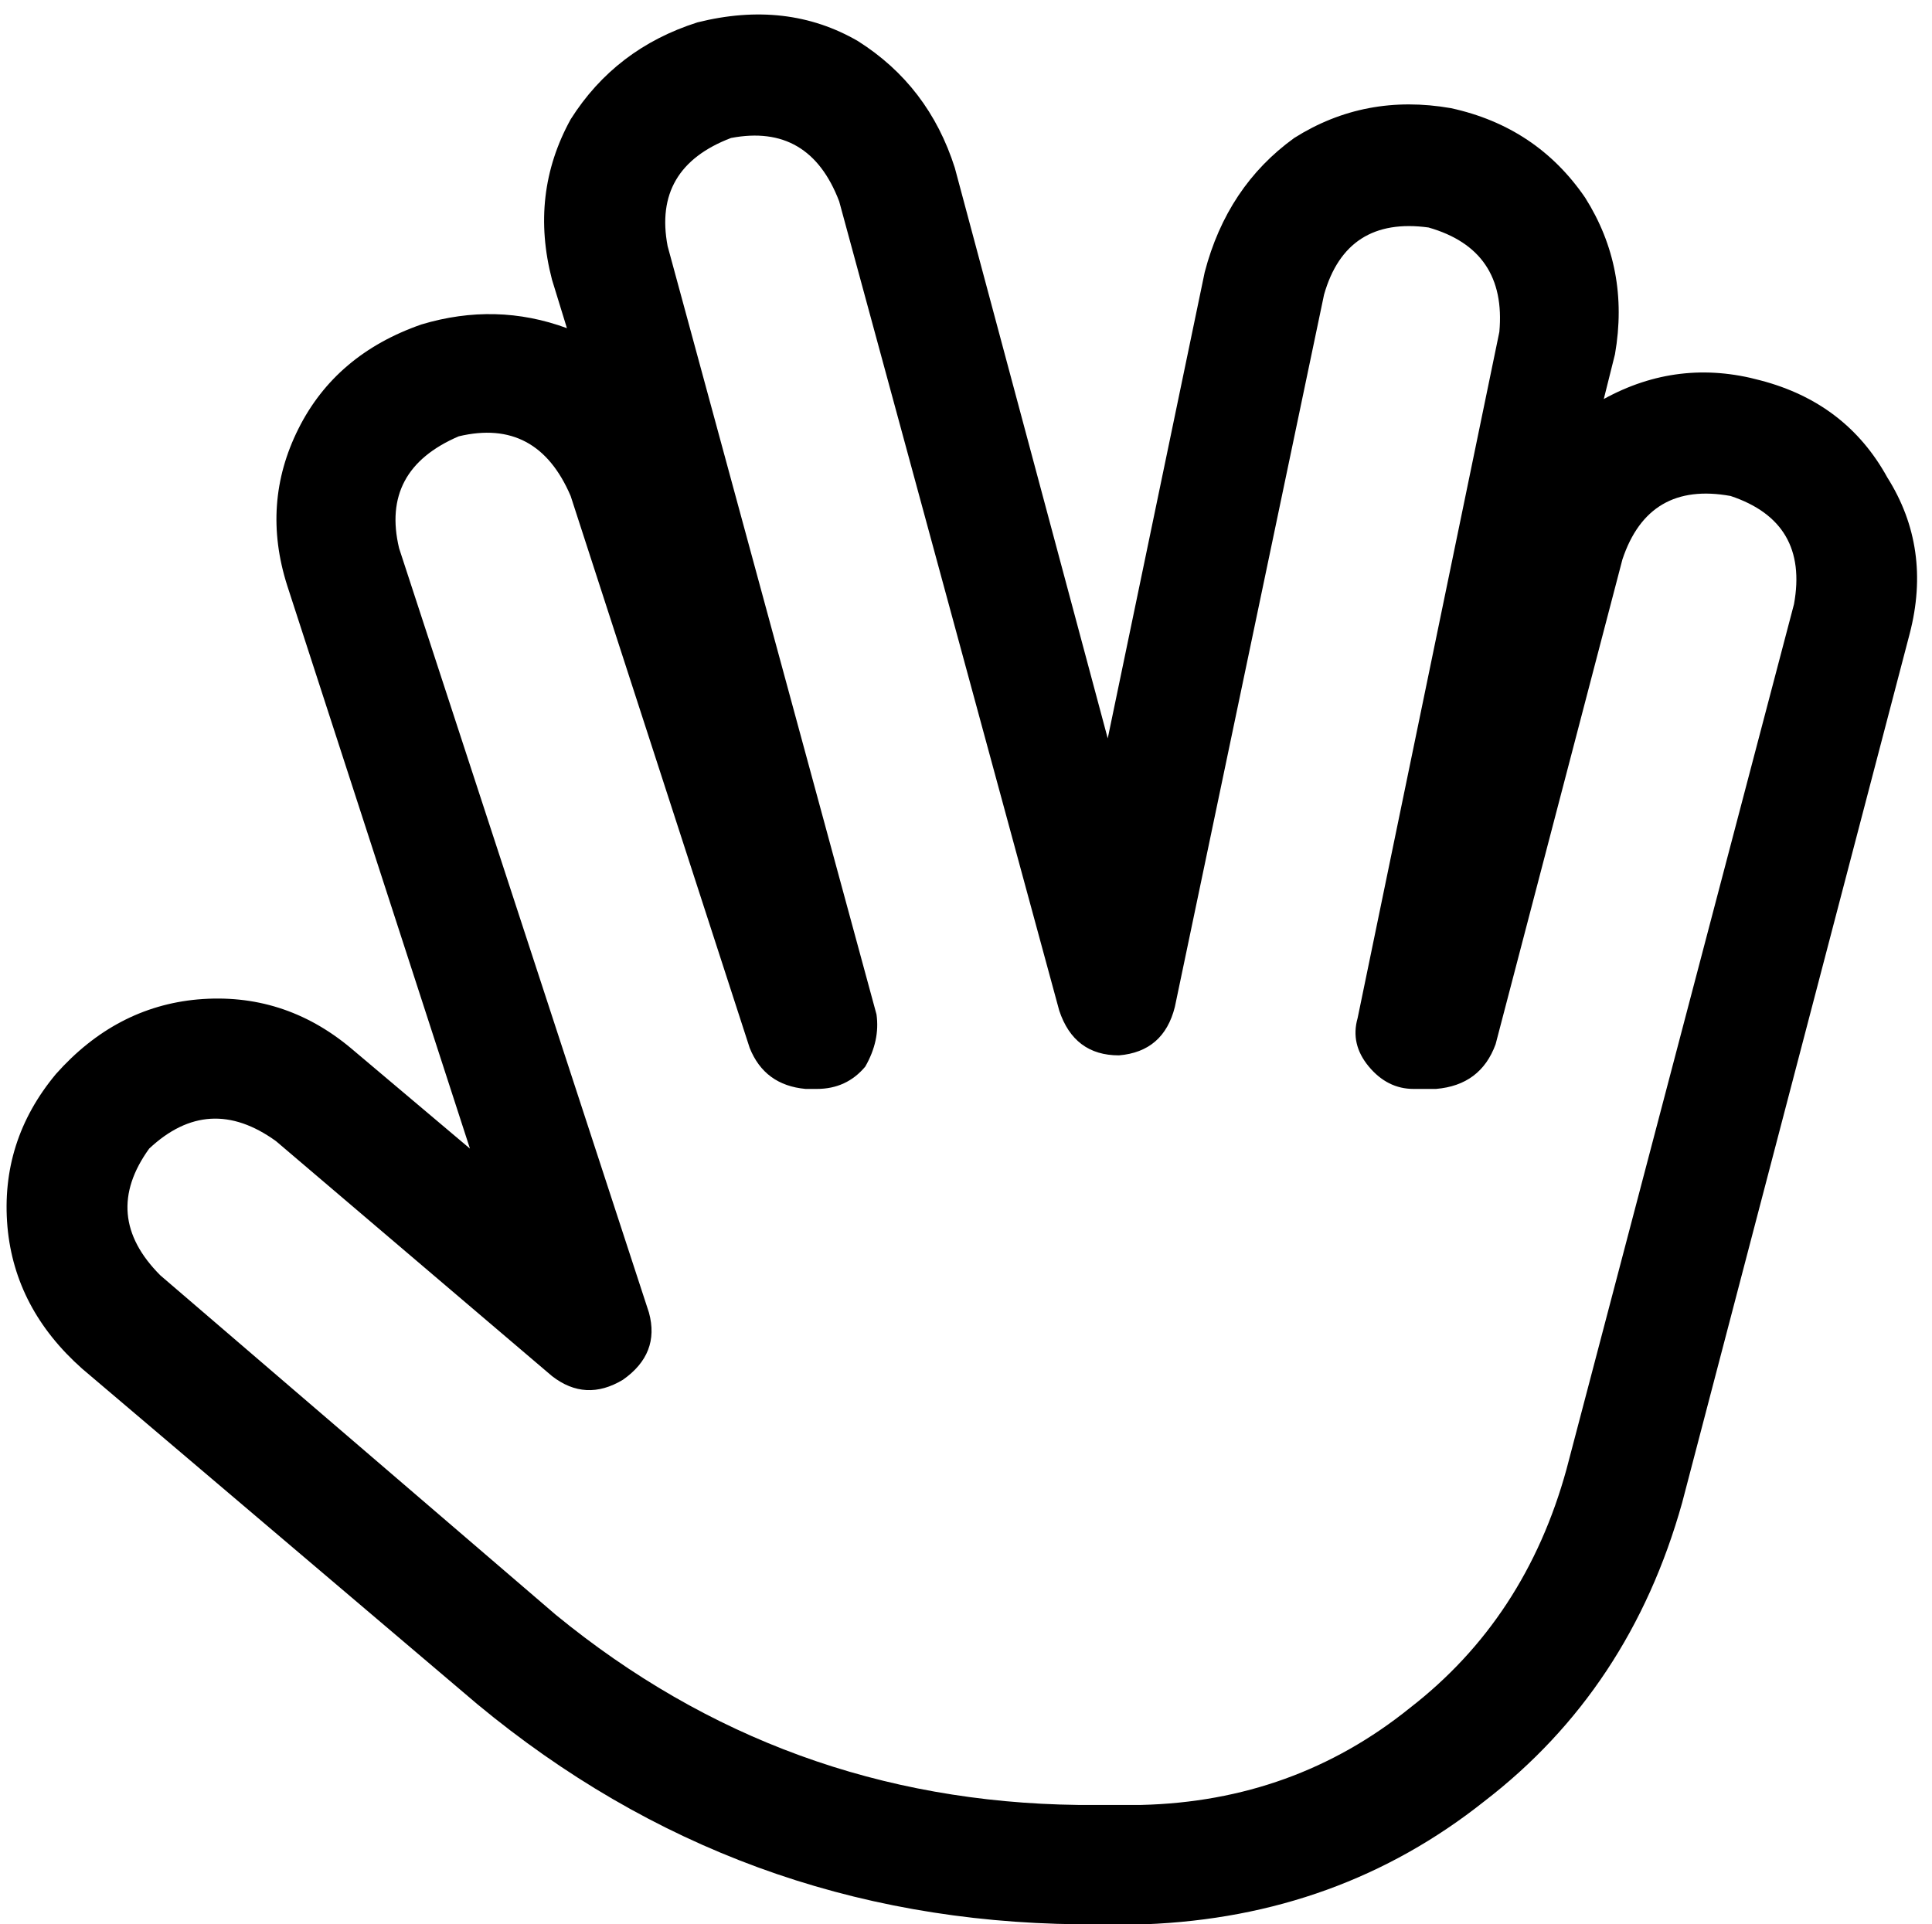 <svg xmlns="http://www.w3.org/2000/svg" viewBox="0 0 518 516">
  <path d="M 187 6 Q 211 0 230 11 L 230 11 L 230 11 Q 249 23 256 45 L 297 198 L 297 198 L 323 73 L 323 73 Q 329 50 347 37 Q 366 25 389 29 Q 412 34 425 53 Q 437 72 433 95 L 430 107 L 430 107 Q 450 96 472 102 Q 495 108 506 128 Q 518 147 512 170 L 451 403 L 451 403 Q 437 453 398 483 Q 359 514 307 516 Q 307 516 307 516 Q 306 516 306 516 L 304 516 L 289 516 Q 198 515 128 457 L 22 367 L 22 367 Q 4 351 2 329 Q 0 306 15 288 L 27 298 L 27 298 L 15 288 L 15 288 Q 31 270 53 268 Q 76 266 94 281 L 126 308 L 126 308 L 77 157 L 77 157 Q 70 135 80 115 Q 90 95 113 87 Q 133 81 152 88 L 148 75 L 148 75 Q 142 52 153 32 Q 165 13 187 6 L 187 6 Z M 305 484 Q 305 484 306 484 L 306 484 L 306 484 Q 306 484 306 484 Q 347 483 378 458 Q 409 434 420 394 L 481 162 L 481 162 Q 485 140 464 133 Q 442 129 435 150 L 401 280 L 401 280 Q 397 291 385 292 L 379 292 L 379 292 Q 372 292 367 286 Q 362 280 364 273 L 402 89 L 402 89 Q 404 67 383 61 Q 361 58 355 79 L 315 270 L 315 270 Q 312 282 300 283 Q 288 283 284 271 L 225 54 L 225 54 Q 217 33 196 37 Q 175 45 179 66 L 235 272 L 235 272 Q 236 279 232 286 Q 227 292 219 292 L 216 292 L 216 292 Q 205 291 201 281 L 153 133 L 153 133 Q 144 112 123 117 Q 102 126 107 147 L 174 352 L 174 352 Q 177 363 167 370 Q 157 376 148 369 L 74 306 L 74 306 Q 56 293 40 308 Q 27 326 43 342 L 149 433 L 149 433 Q 210 483 289 484 L 304 484 L 305 484 Z" />
</svg>